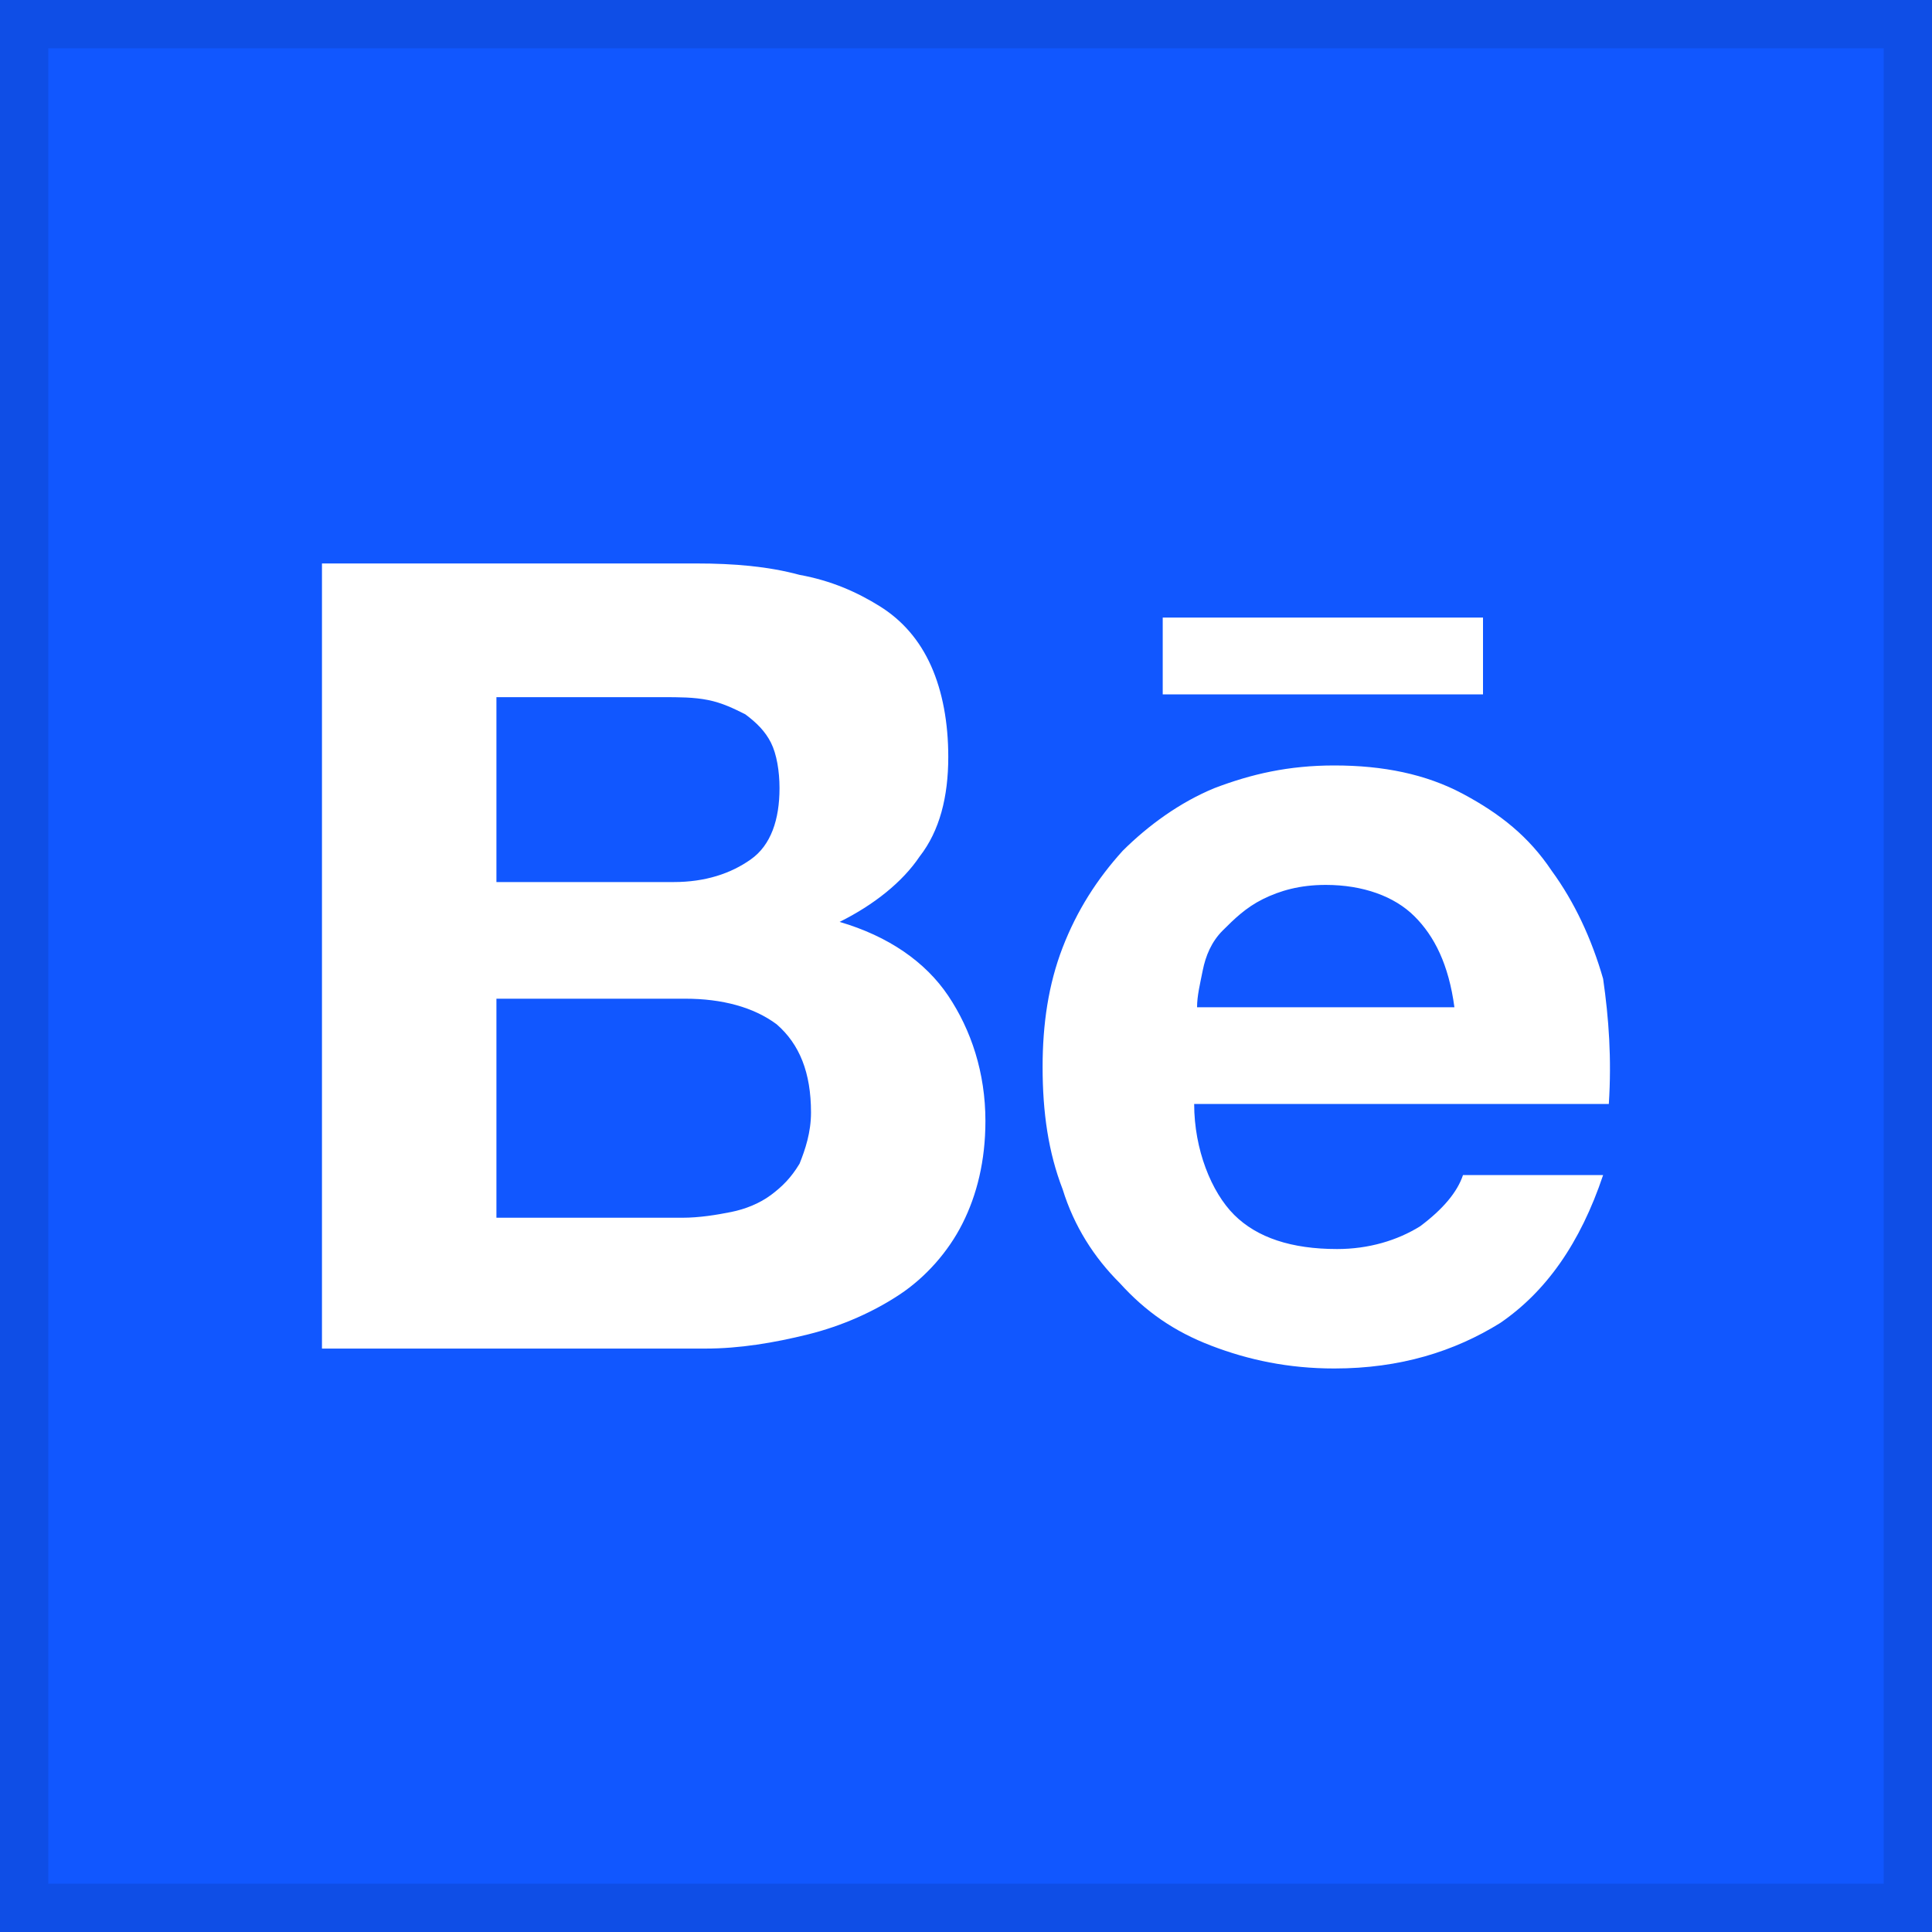 <svg width="40" height="40" viewBox="0 0 40 40" fill="none" xmlns="http://www.w3.org/2000/svg">
<rect x="0" y="0" width="40" height="40" fill="#333333" stroke="none"/>
<g clip-path="url(#clip0_173_700)">
<rect width="40" height="40" fill="#1157FF"/>
<path d="M14.422 11.666C15.192 11.666 15.902 11.725 16.554 11.902C17.205 12.02 17.738 12.255 18.212 12.55C18.685 12.844 19.04 13.257 19.277 13.787C19.514 14.317 19.633 14.964 19.633 15.671C19.633 16.496 19.455 17.202 19.04 17.733C18.685 18.262 18.093 18.734 17.383 19.087C18.389 19.381 19.159 19.912 19.633 20.618C20.106 21.325 20.402 22.208 20.402 23.209C20.402 24.034 20.225 24.741 19.928 25.33C19.633 25.919 19.159 26.449 18.626 26.802C18.093 27.155 17.442 27.45 16.731 27.627C16.021 27.803 15.31 27.921 14.6 27.921H6.666V11.666H14.422ZM13.949 18.262C14.6 18.262 15.133 18.086 15.547 17.791C15.962 17.497 16.139 16.967 16.139 16.319C16.139 15.966 16.08 15.612 15.962 15.377C15.843 15.141 15.666 14.964 15.429 14.788C15.192 14.67 14.955 14.552 14.659 14.493C14.363 14.434 14.067 14.434 13.712 14.434H10.278V18.262H13.949ZM14.126 25.212C14.481 25.212 14.837 25.153 15.133 25.094C15.429 25.035 15.725 24.917 15.962 24.741C16.198 24.564 16.376 24.387 16.554 24.093C16.672 23.798 16.791 23.445 16.791 23.033C16.791 22.208 16.554 21.619 16.08 21.207C15.606 20.854 14.955 20.677 14.185 20.677H10.278V25.212H14.126ZM25.553 25.153C26.027 25.624 26.737 25.86 27.685 25.86C28.336 25.86 28.928 25.683 29.402 25.389C29.875 25.035 30.172 24.682 30.29 24.328H33.191C32.717 25.742 32.007 26.743 31.06 27.391C30.112 27.98 28.987 28.333 27.625 28.333C26.678 28.333 25.849 28.157 25.08 27.862C24.31 27.568 23.718 27.155 23.185 26.566C22.652 26.036 22.238 25.389 22.001 24.623C21.705 23.857 21.586 23.033 21.586 22.09C21.586 21.207 21.705 20.383 22.001 19.617C22.297 18.851 22.711 18.204 23.244 17.615C23.777 17.085 24.428 16.613 25.139 16.319C25.909 16.025 26.678 15.848 27.625 15.848C28.632 15.848 29.52 16.025 30.29 16.437C31.06 16.849 31.652 17.32 32.125 18.027C32.599 18.675 32.954 19.44 33.191 20.265C33.309 21.089 33.369 21.914 33.309 22.856H24.724C24.724 23.798 25.08 24.682 25.553 25.153ZM29.283 18.969C28.869 18.557 28.218 18.321 27.448 18.321C26.915 18.321 26.501 18.439 26.145 18.616C25.79 18.793 25.553 19.028 25.316 19.264C25.08 19.499 24.961 19.794 24.902 20.088C24.843 20.383 24.784 20.618 24.784 20.854H30.112C29.994 19.97 29.698 19.381 29.283 18.969ZM24.073 12.786H30.704V14.376H24.073V12.786Z" fill="white"/>
</g>
<rect x="0.5" y="0.5" width="39" height="39" stroke="black" stroke-opacity="0.1"/>
<defs>
<clipPath id="clip0_173_700">
<rect width="40" height="40" fill="white"/>
</clipPath>
</defs>
</svg>
